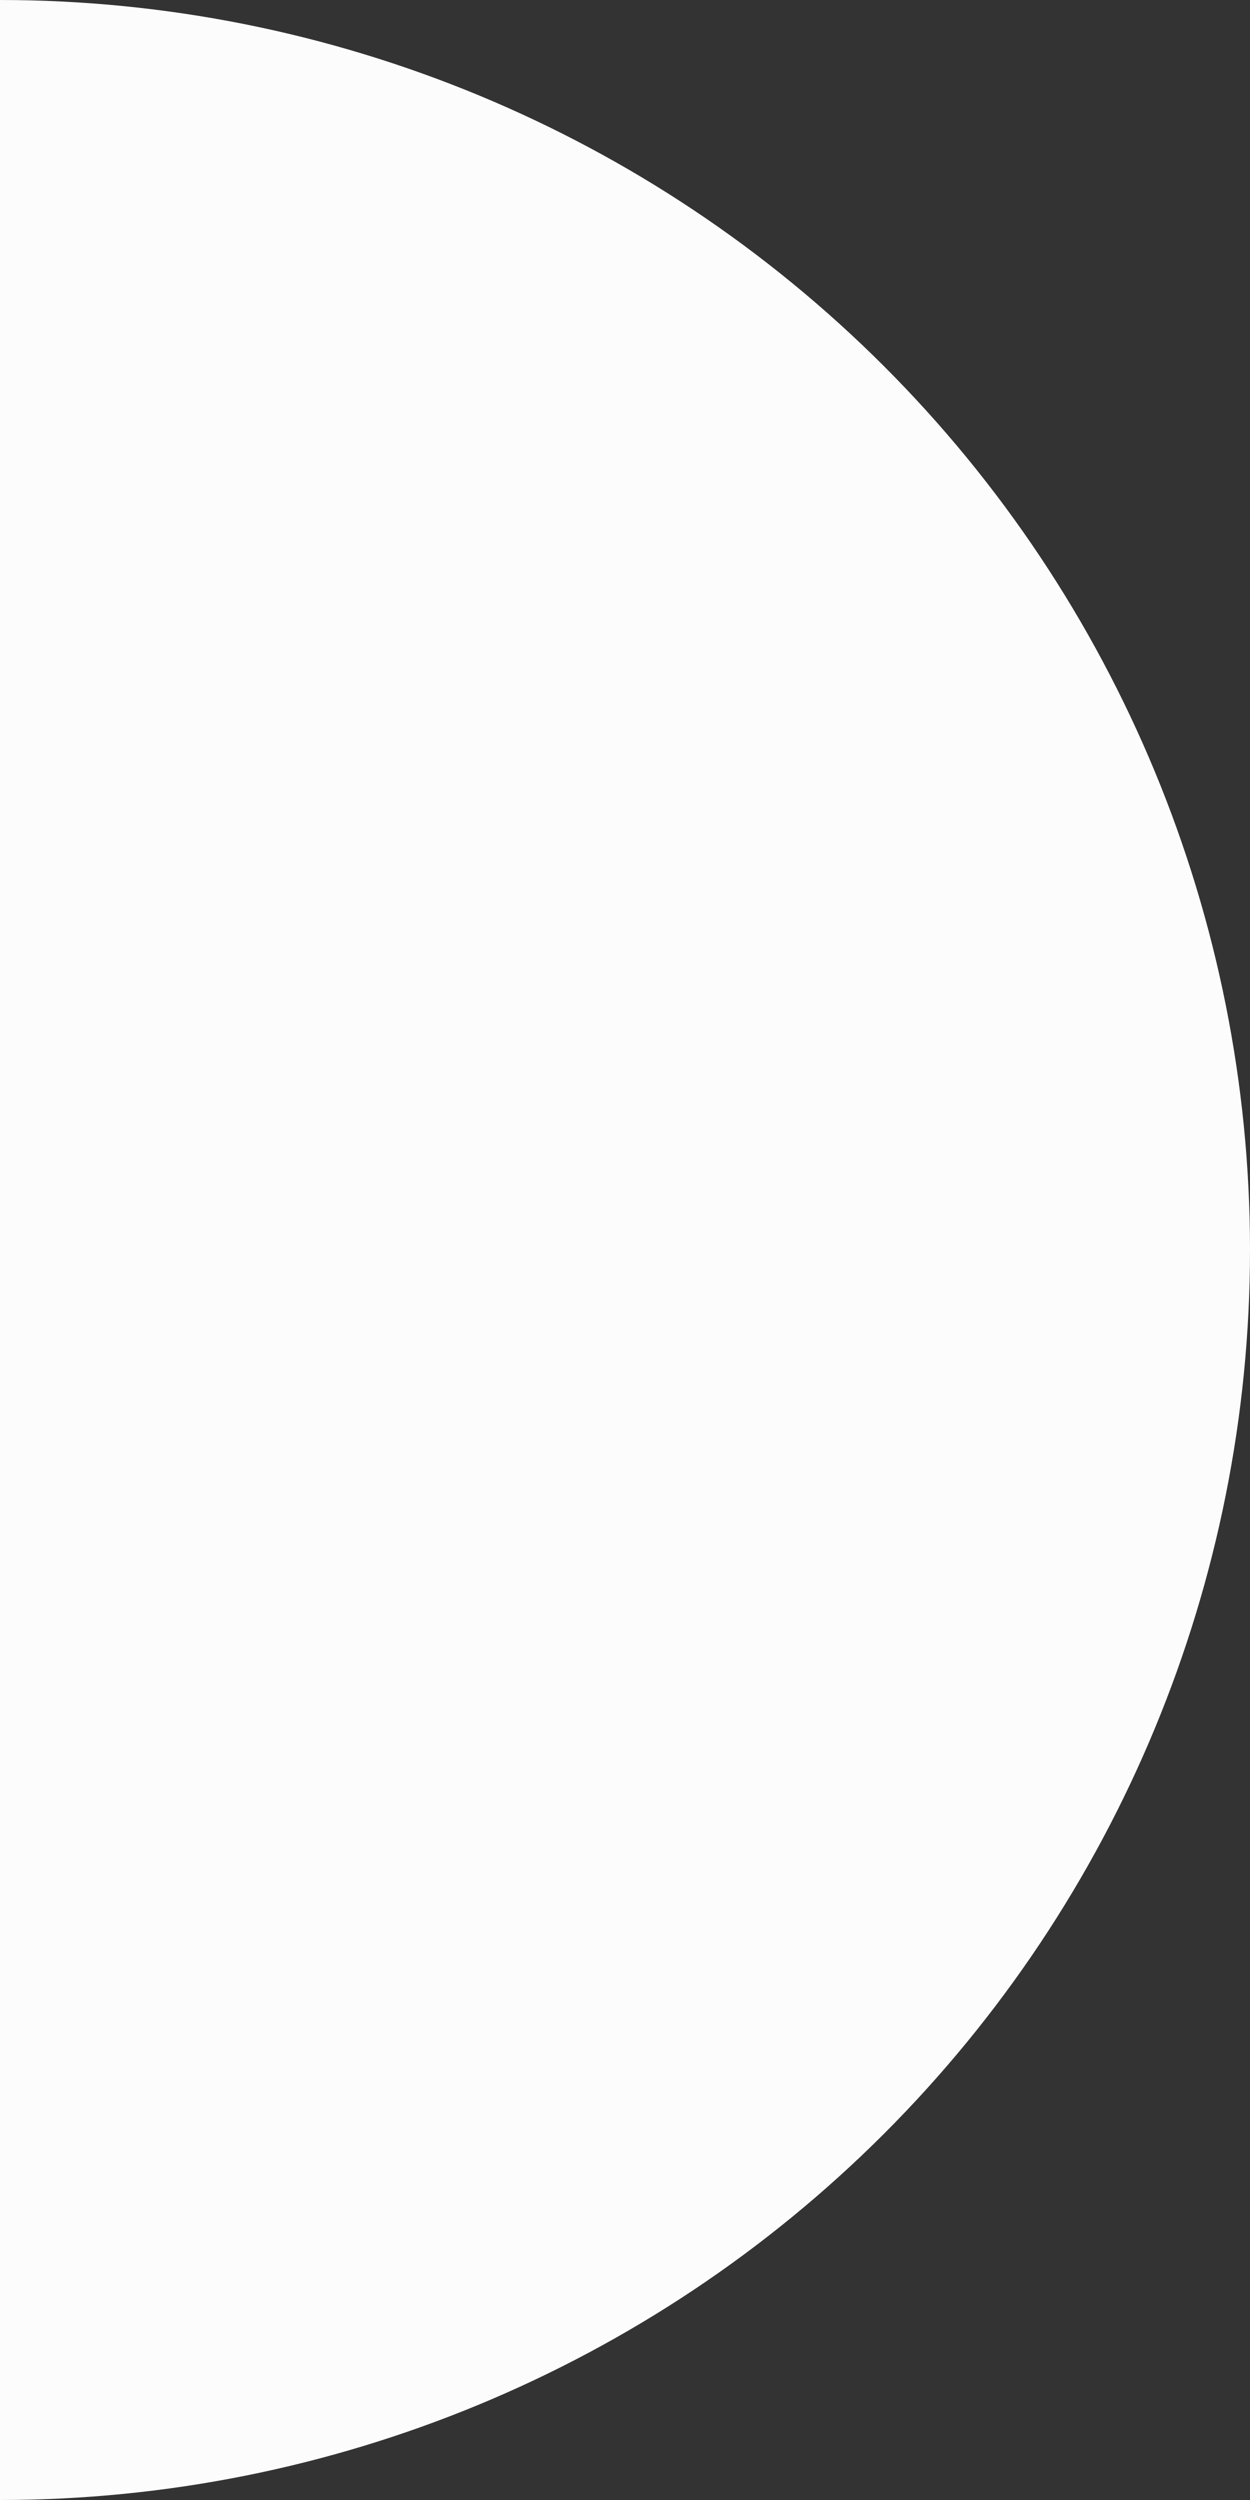 <svg width="89" height="178" viewBox="0 0 89 178" fill="none" xmlns="http://www.w3.org/2000/svg">
<rect x="0" y="0" width="89" height="178" fill="#333333" stroke="none"/>
<path d="M-1.51232e-07 1.13685e-05C23.604 1.03367e-05 46.242 9.377 62.932 26.067C79.623 42.758 89 65.396 89 89C89 112.604 79.623 135.242 62.932 151.932C46.242 168.623 23.604 178 2.28882e-05 178L3.73908e-06 89L-1.51232e-07 1.13685e-05Z" fill="#FCFCFC"/>
</svg>
